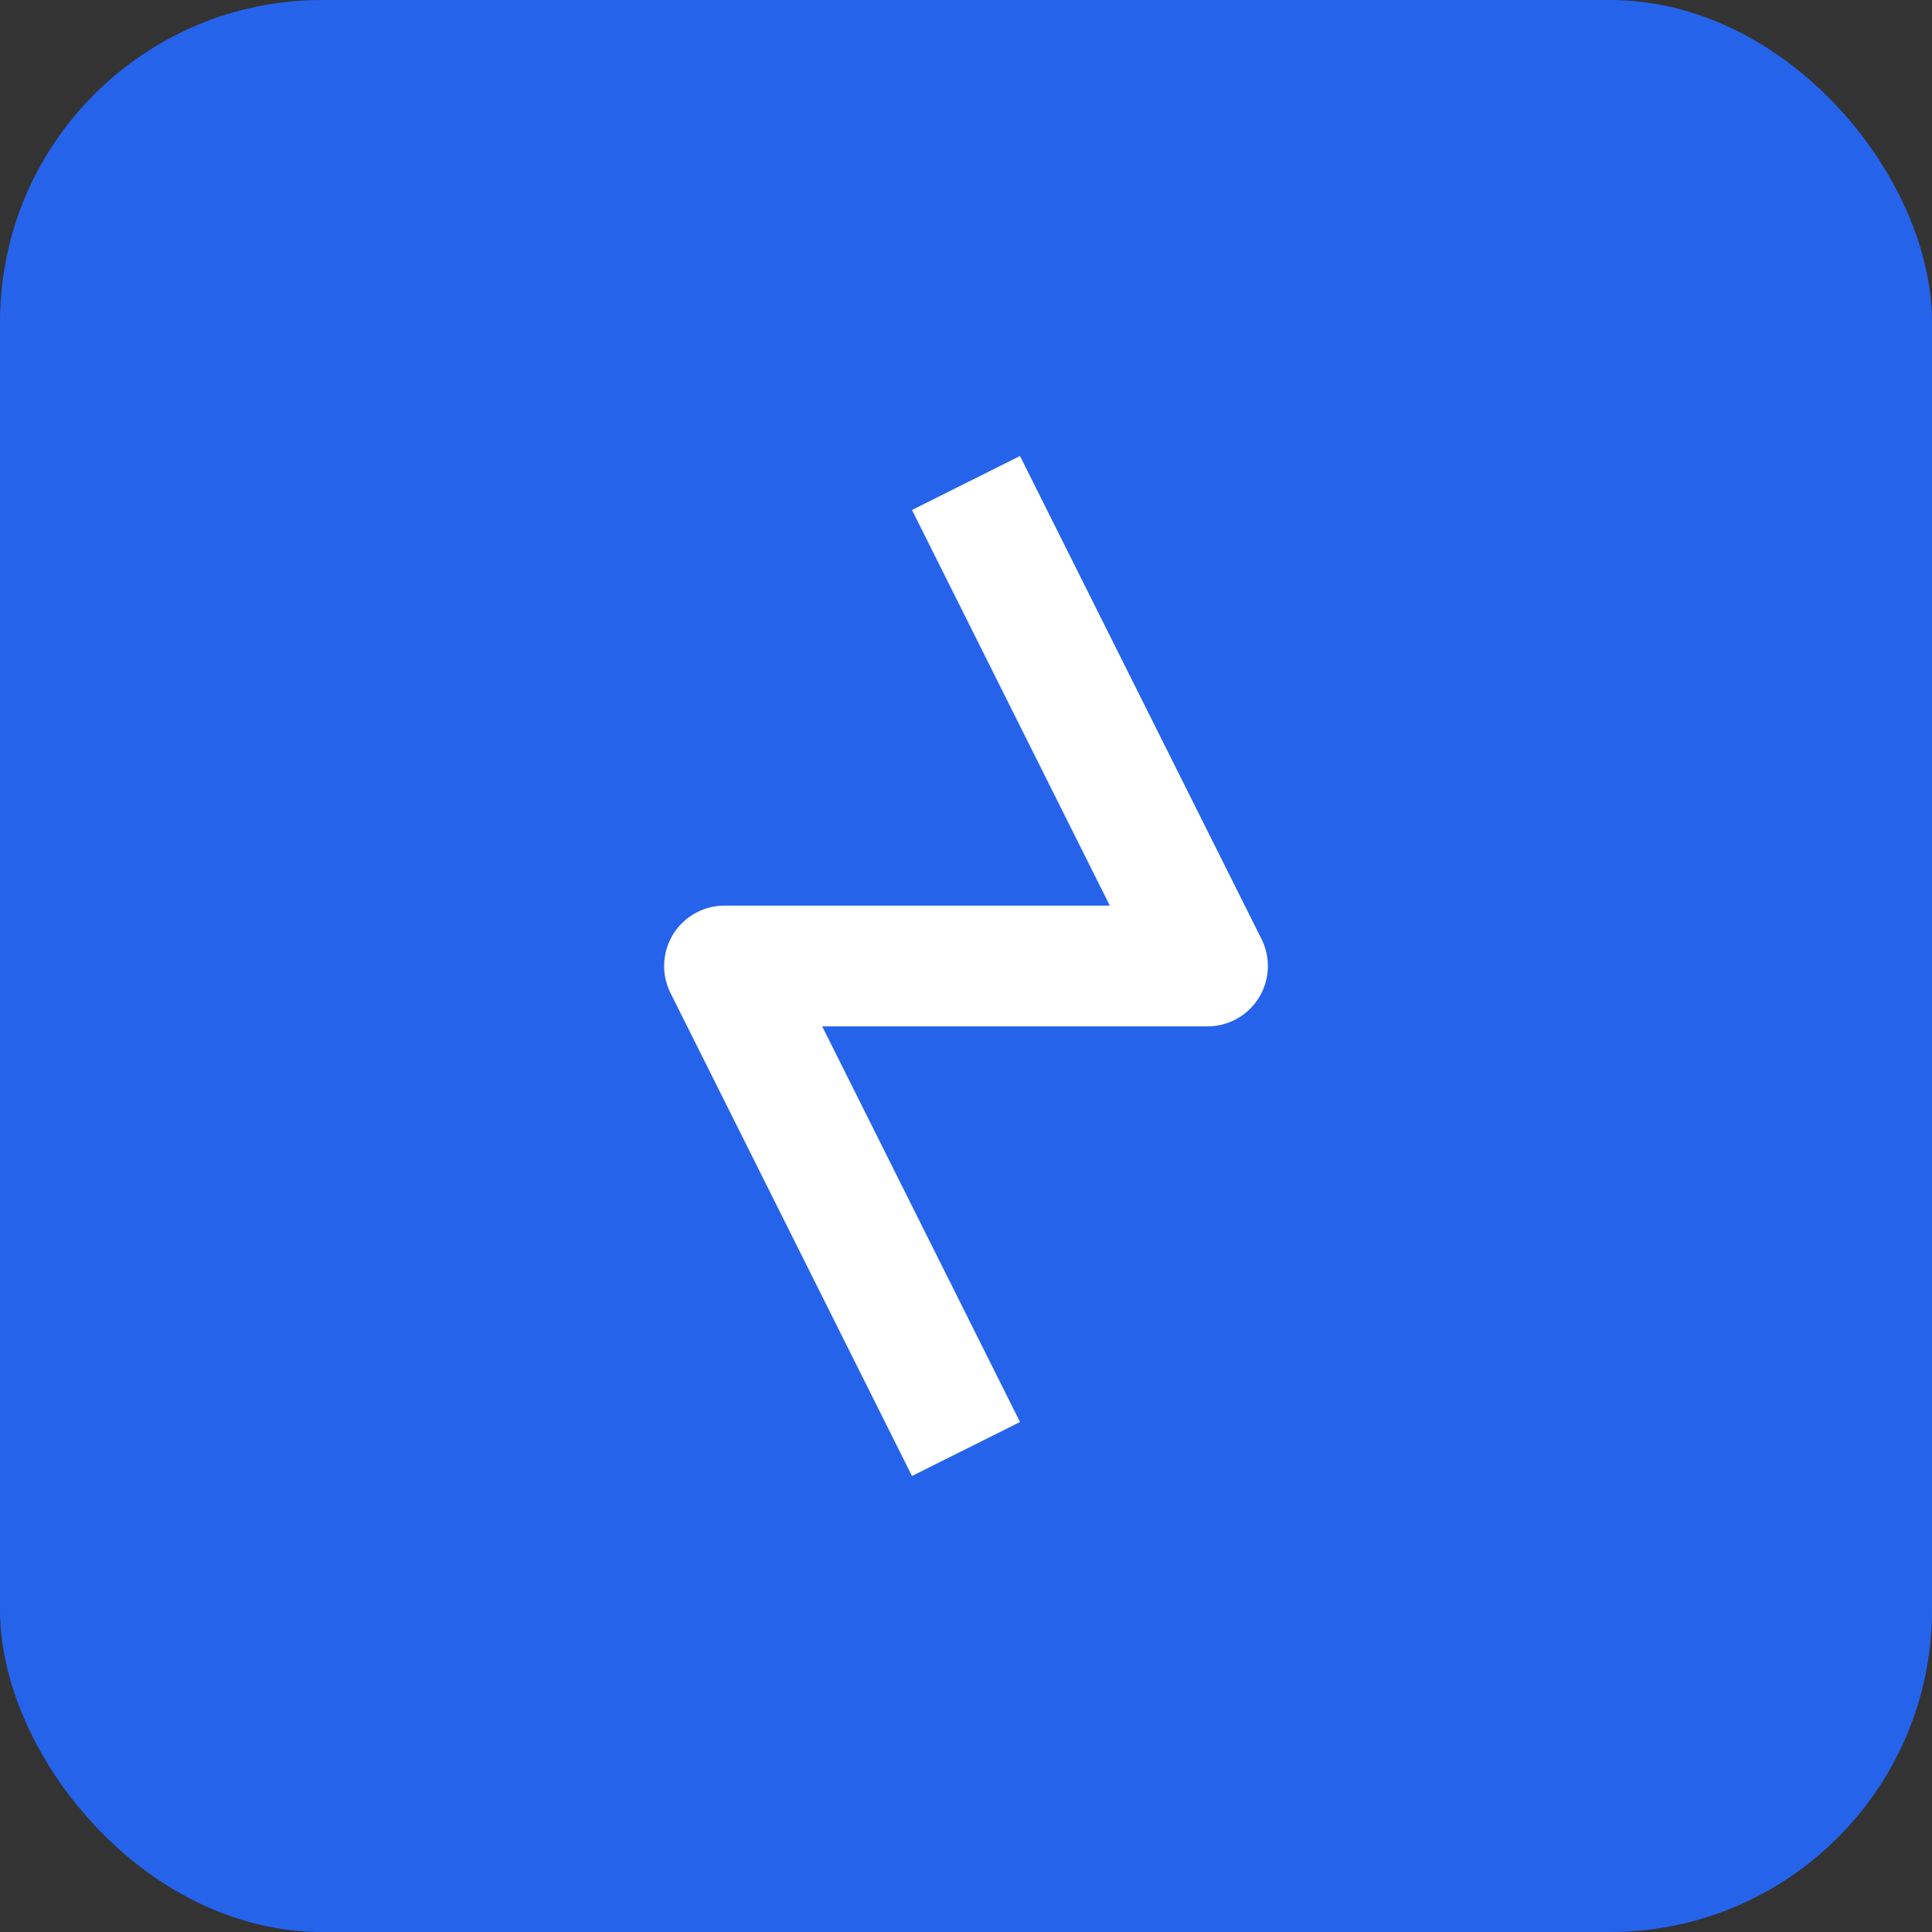 <svg width="48" height="48" viewBox="0 0 48 48" fill="none" xmlns="http://www.w3.org/2000/svg">
  <rect x="0" y="0" width="48" height="48" fill="#333333" stroke="none"/>
  <rect width="48" height="48" rx="8" fill="#2563EB"/>
  <path d="M24 12L30 24H18L24 36" stroke="white" stroke-width="3" stroke-linejoin="round"/>
</svg>
